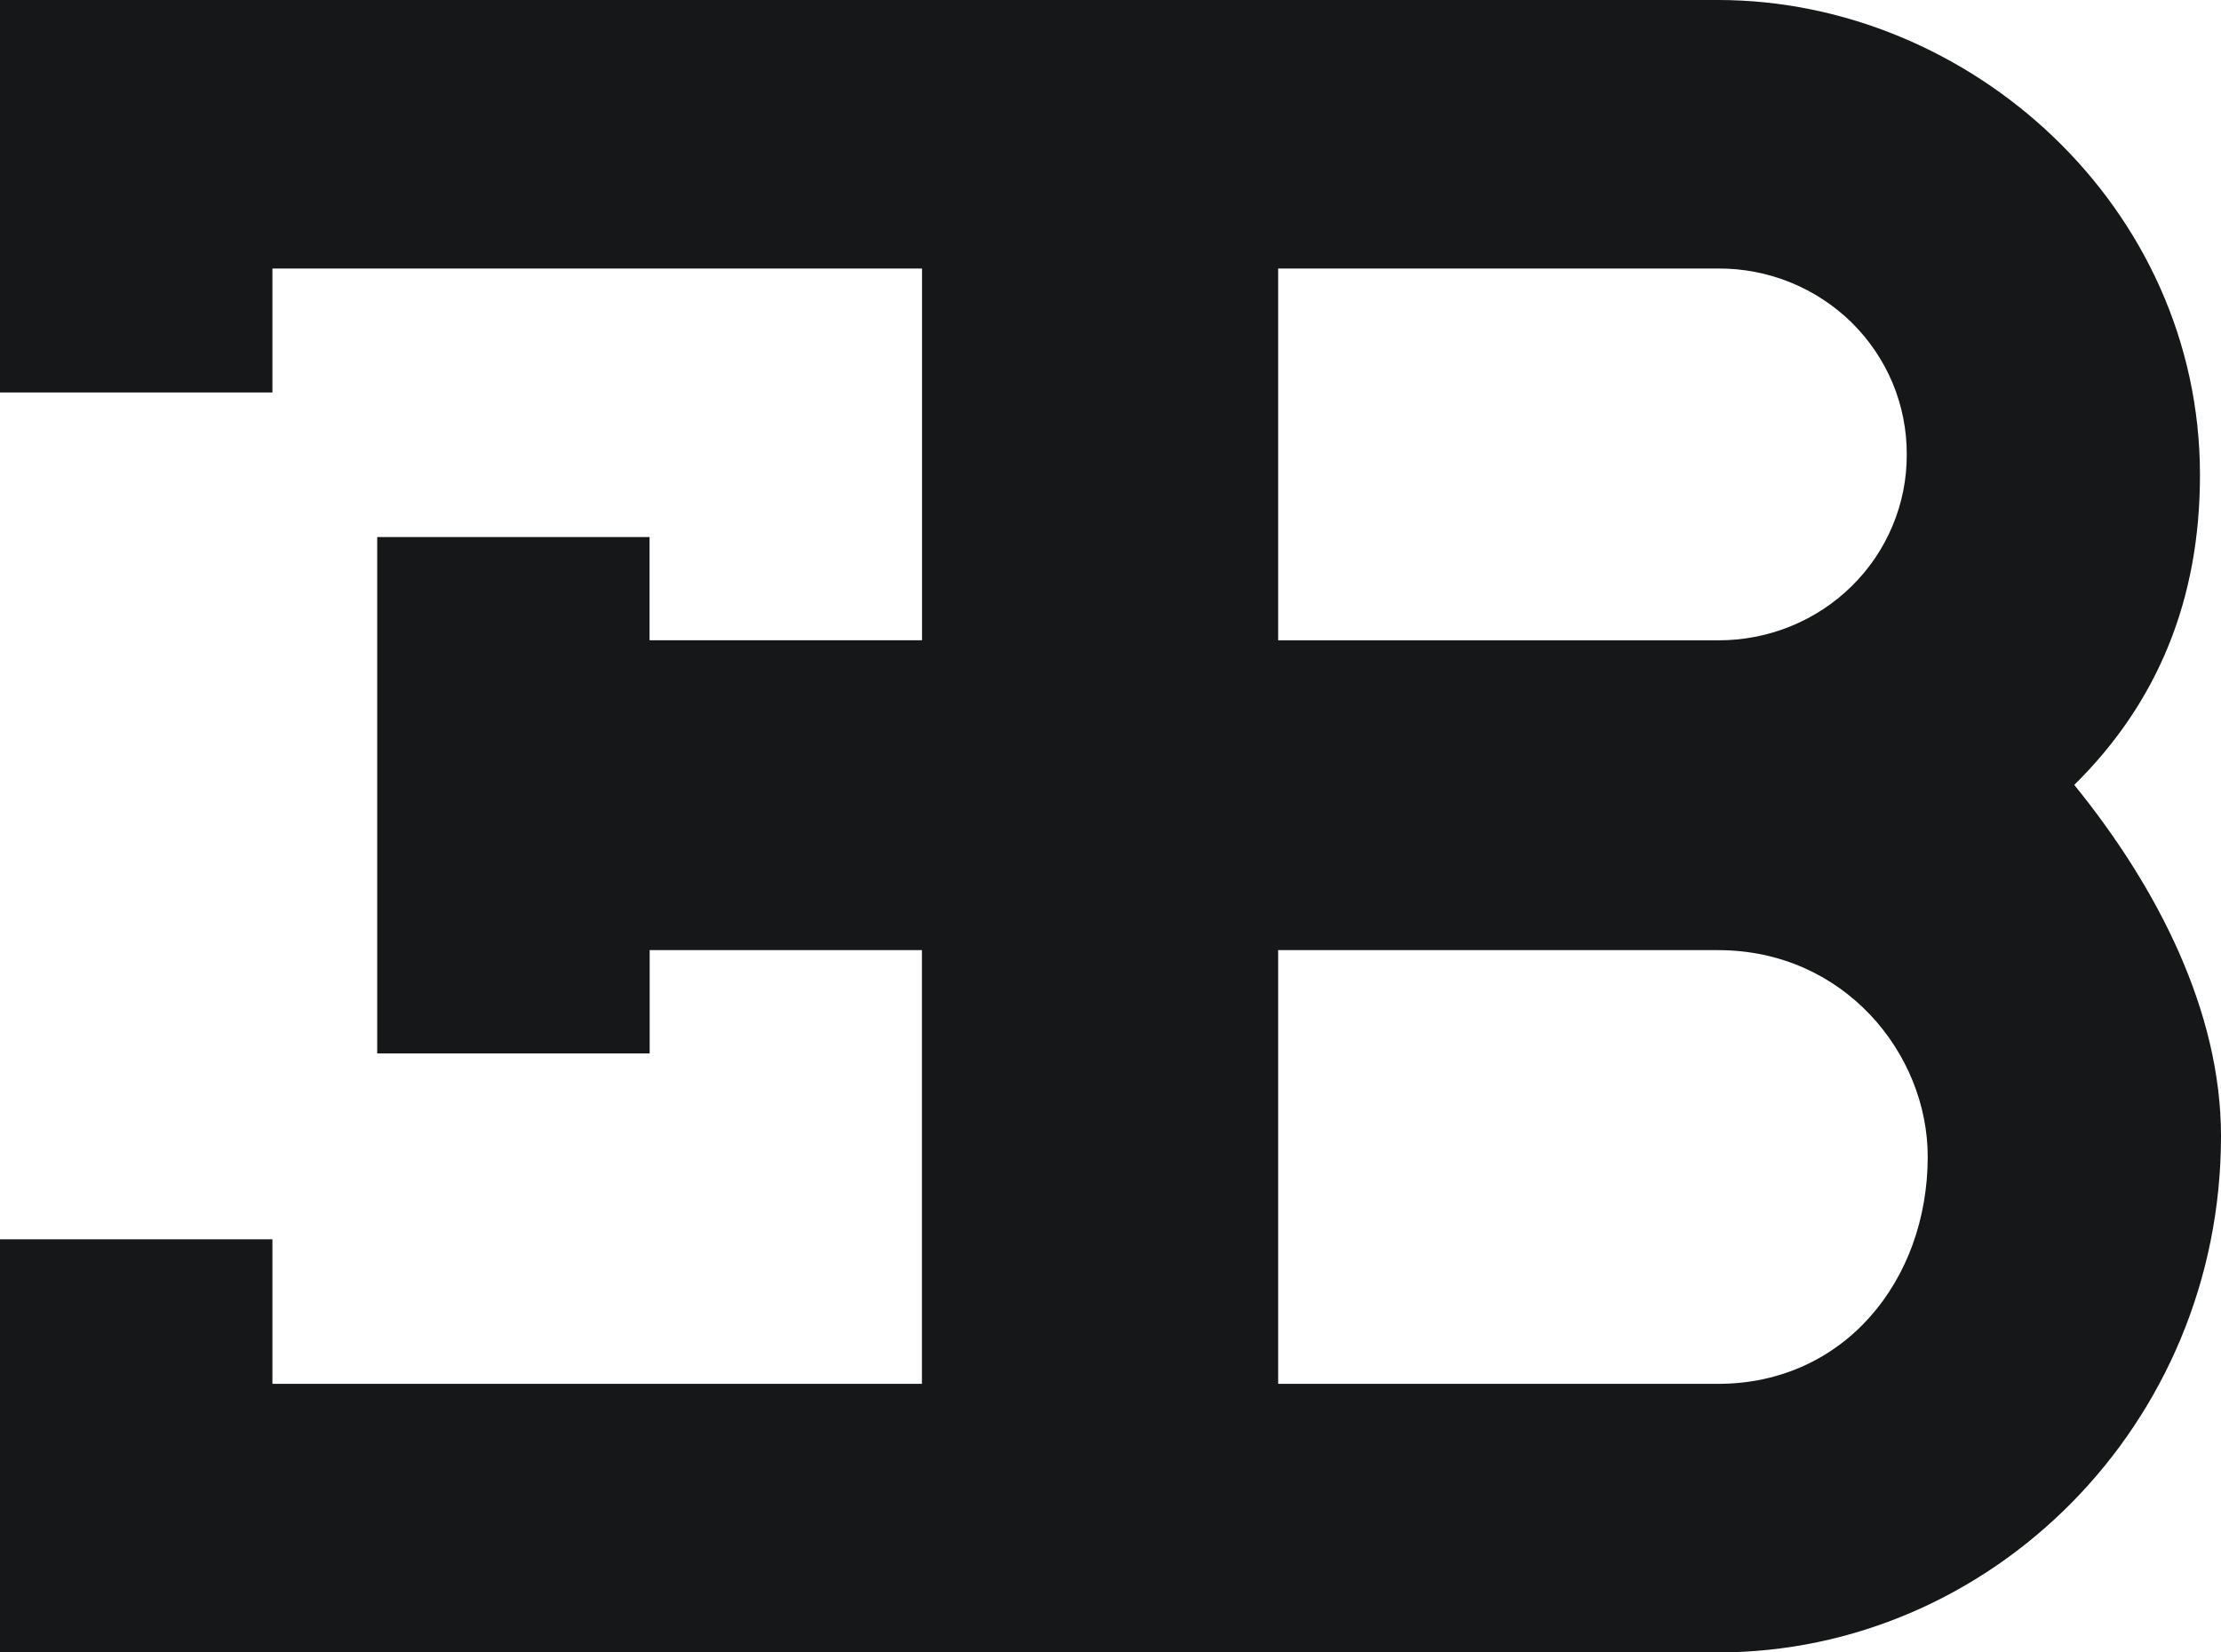 <svg width="43" height="32" viewBox="0 0 43 32" fill="none" xmlns="http://www.w3.org/2000/svg">
<path d="M33.264 26.799C35.699 26.799 37.322 24.801 37.322 22.4C37.322 20.4 35.699 18.4 33.264 18.4H24.746V26.799H33.264ZM33.264 12.4C33.745 12.402 34.22 12.31 34.664 12.13C35.108 11.95 35.512 11.685 35.851 11.35C36.191 11.016 36.459 10.618 36.642 10.18C36.825 9.743 36.918 9.274 36.916 8.8C36.918 8.327 36.825 7.858 36.643 7.42C36.46 6.982 36.191 6.584 35.852 6.249C35.512 5.915 35.109 5.649 34.664 5.469C34.221 5.289 33.745 5.197 33.264 5.2H24.746V12.4H33.264ZM12.578 18.4V20.4H7.303V10.4H12.576V12.399H17.851V5.2H5.274V7.6H0V0H33.263C38.132 0 42.593 3.999 42.593 9.2C42.593 11.6 41.783 13.599 40.159 15.2C41.783 17.2 43 19.599 43 22C43 27.6 38.538 32 33.263 32H0V24H5.274V26.799H17.849V18.4H12.578Z" fill="#161718"/>
</svg>

